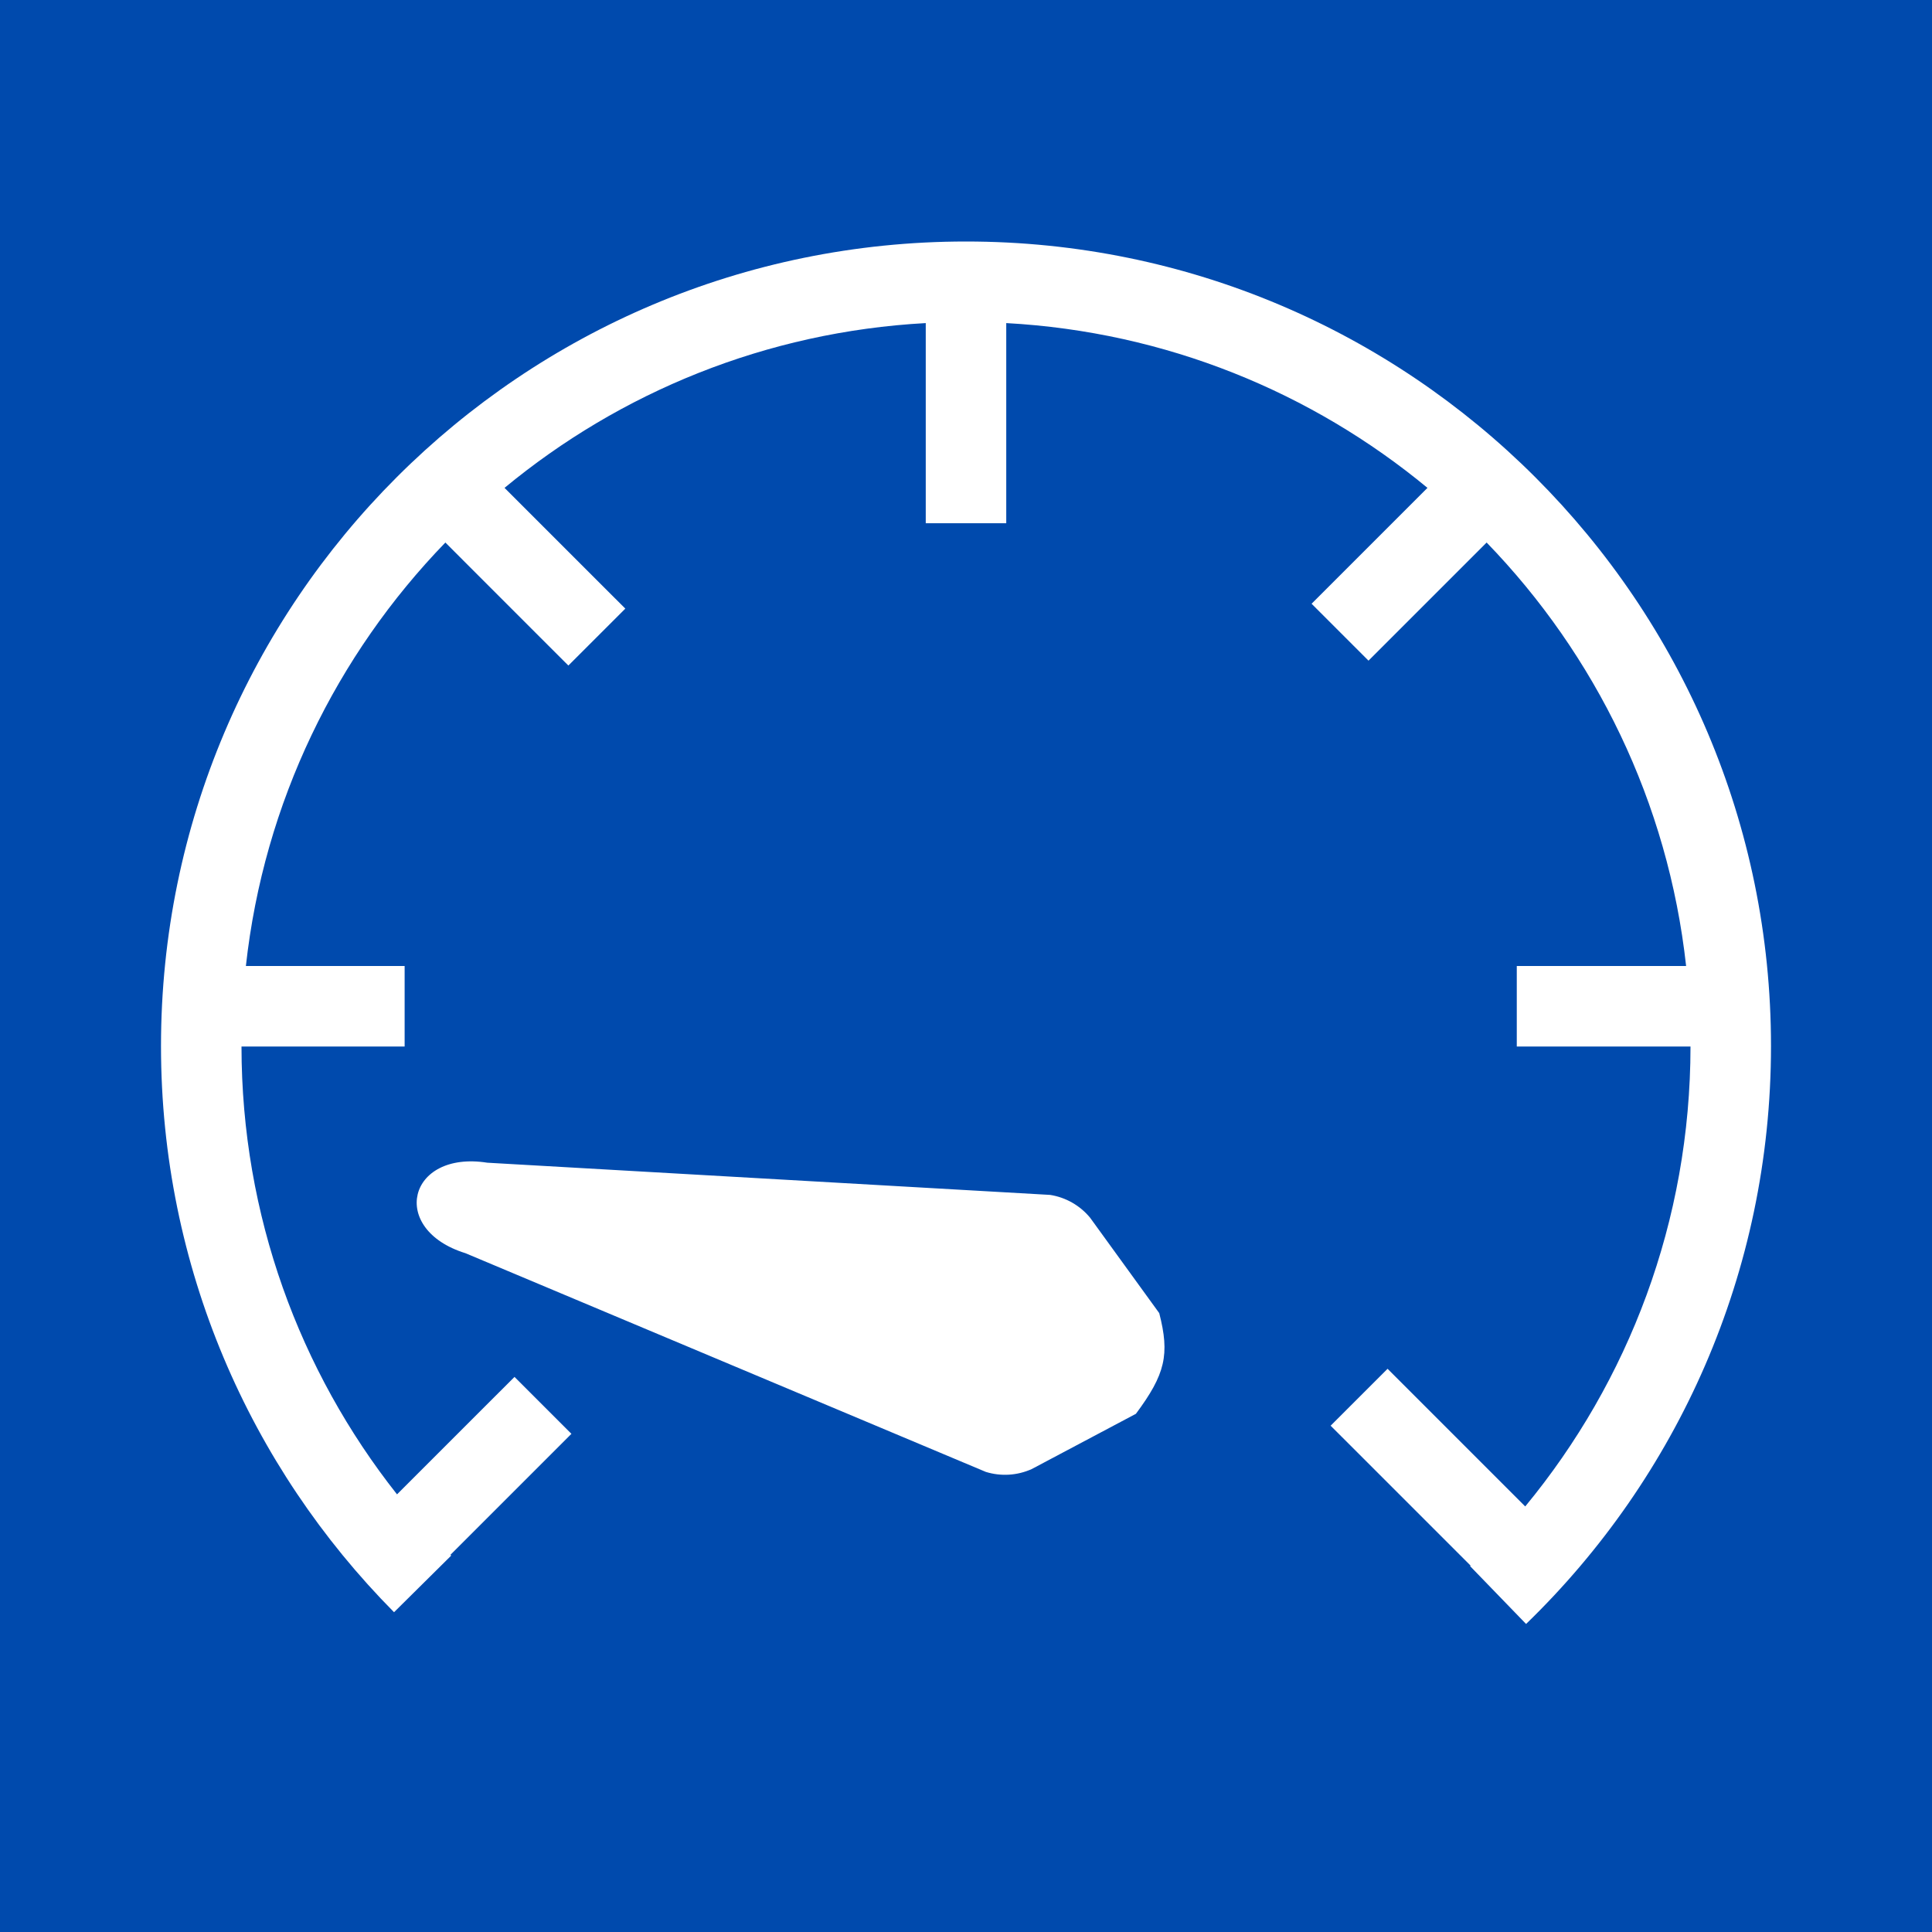<svg width="48" height="48" viewBox="0 0 48 48" fill="none" xmlns="http://www.w3.org/2000/svg">
<g clip-path="url(#clip0_595_343)">
<path fill-rule="evenodd" clip-rule="evenodd" d="M48 0H0V48H48V0ZM24.493 36.569C24.868 36.685 25.273 36.66 25.632 36.499L28.221 35.126C28.953 34.141 29.066 33.654 28.801 32.624L27.082 30.252C26.831 29.949 26.478 29.748 26.09 29.687L12.107 28.887C10.129 28.576 9.653 30.544 11.566 31.136L24.493 36.569ZM6.109 24C6.557 19.93 8.363 16.269 11.065 13.479L11.293 13.707L13.414 15.829L14.121 16.535L15.536 15.121L14.828 14.414L12.707 12.293L12.535 12.121C15.409 9.745 19.033 8.244 23 8.027V9V12V13H25V12V9V8.027C28.967 8.244 32.592 9.745 35.465 12.121L33.293 14.293L32.586 15L34 16.414L34.707 15.707L36.935 13.479C39.637 16.269 41.443 19.93 41.891 24H41.684H38.684H37.684V26H38.684H41.684H42C41.998 30.34 40.458 34.32 37.894 37.427L37.414 36.947L35.181 34.714L34.474 34.007L33.059 35.421L33.767 36.128L36 38.361L36.537 38.898L36.524 38.91L37.915 40.347C41.666 36.715 44 31.624 44 25.989C44 14.949 35.045 6 24 6C12.955 6 4 14.949 4 25.989C4 31.474 6.212 36.445 9.79 40.055L11.21 38.648C11.204 38.641 11.198 38.635 11.191 38.629L11.257 38.563L13.49 36.33L14.197 35.623L12.783 34.209L12.075 34.916L9.864 37.127C7.446 34.066 6.002 30.202 6 26H6.053H9.053H10.053V24H9.053H6.109Z" fill="#004AAD"/>
</g>
<defs>
<clipPath id="clip0_595_343">
<rect width="48" height="48" fill="white"/>
</clipPath>
</defs>
</svg>
